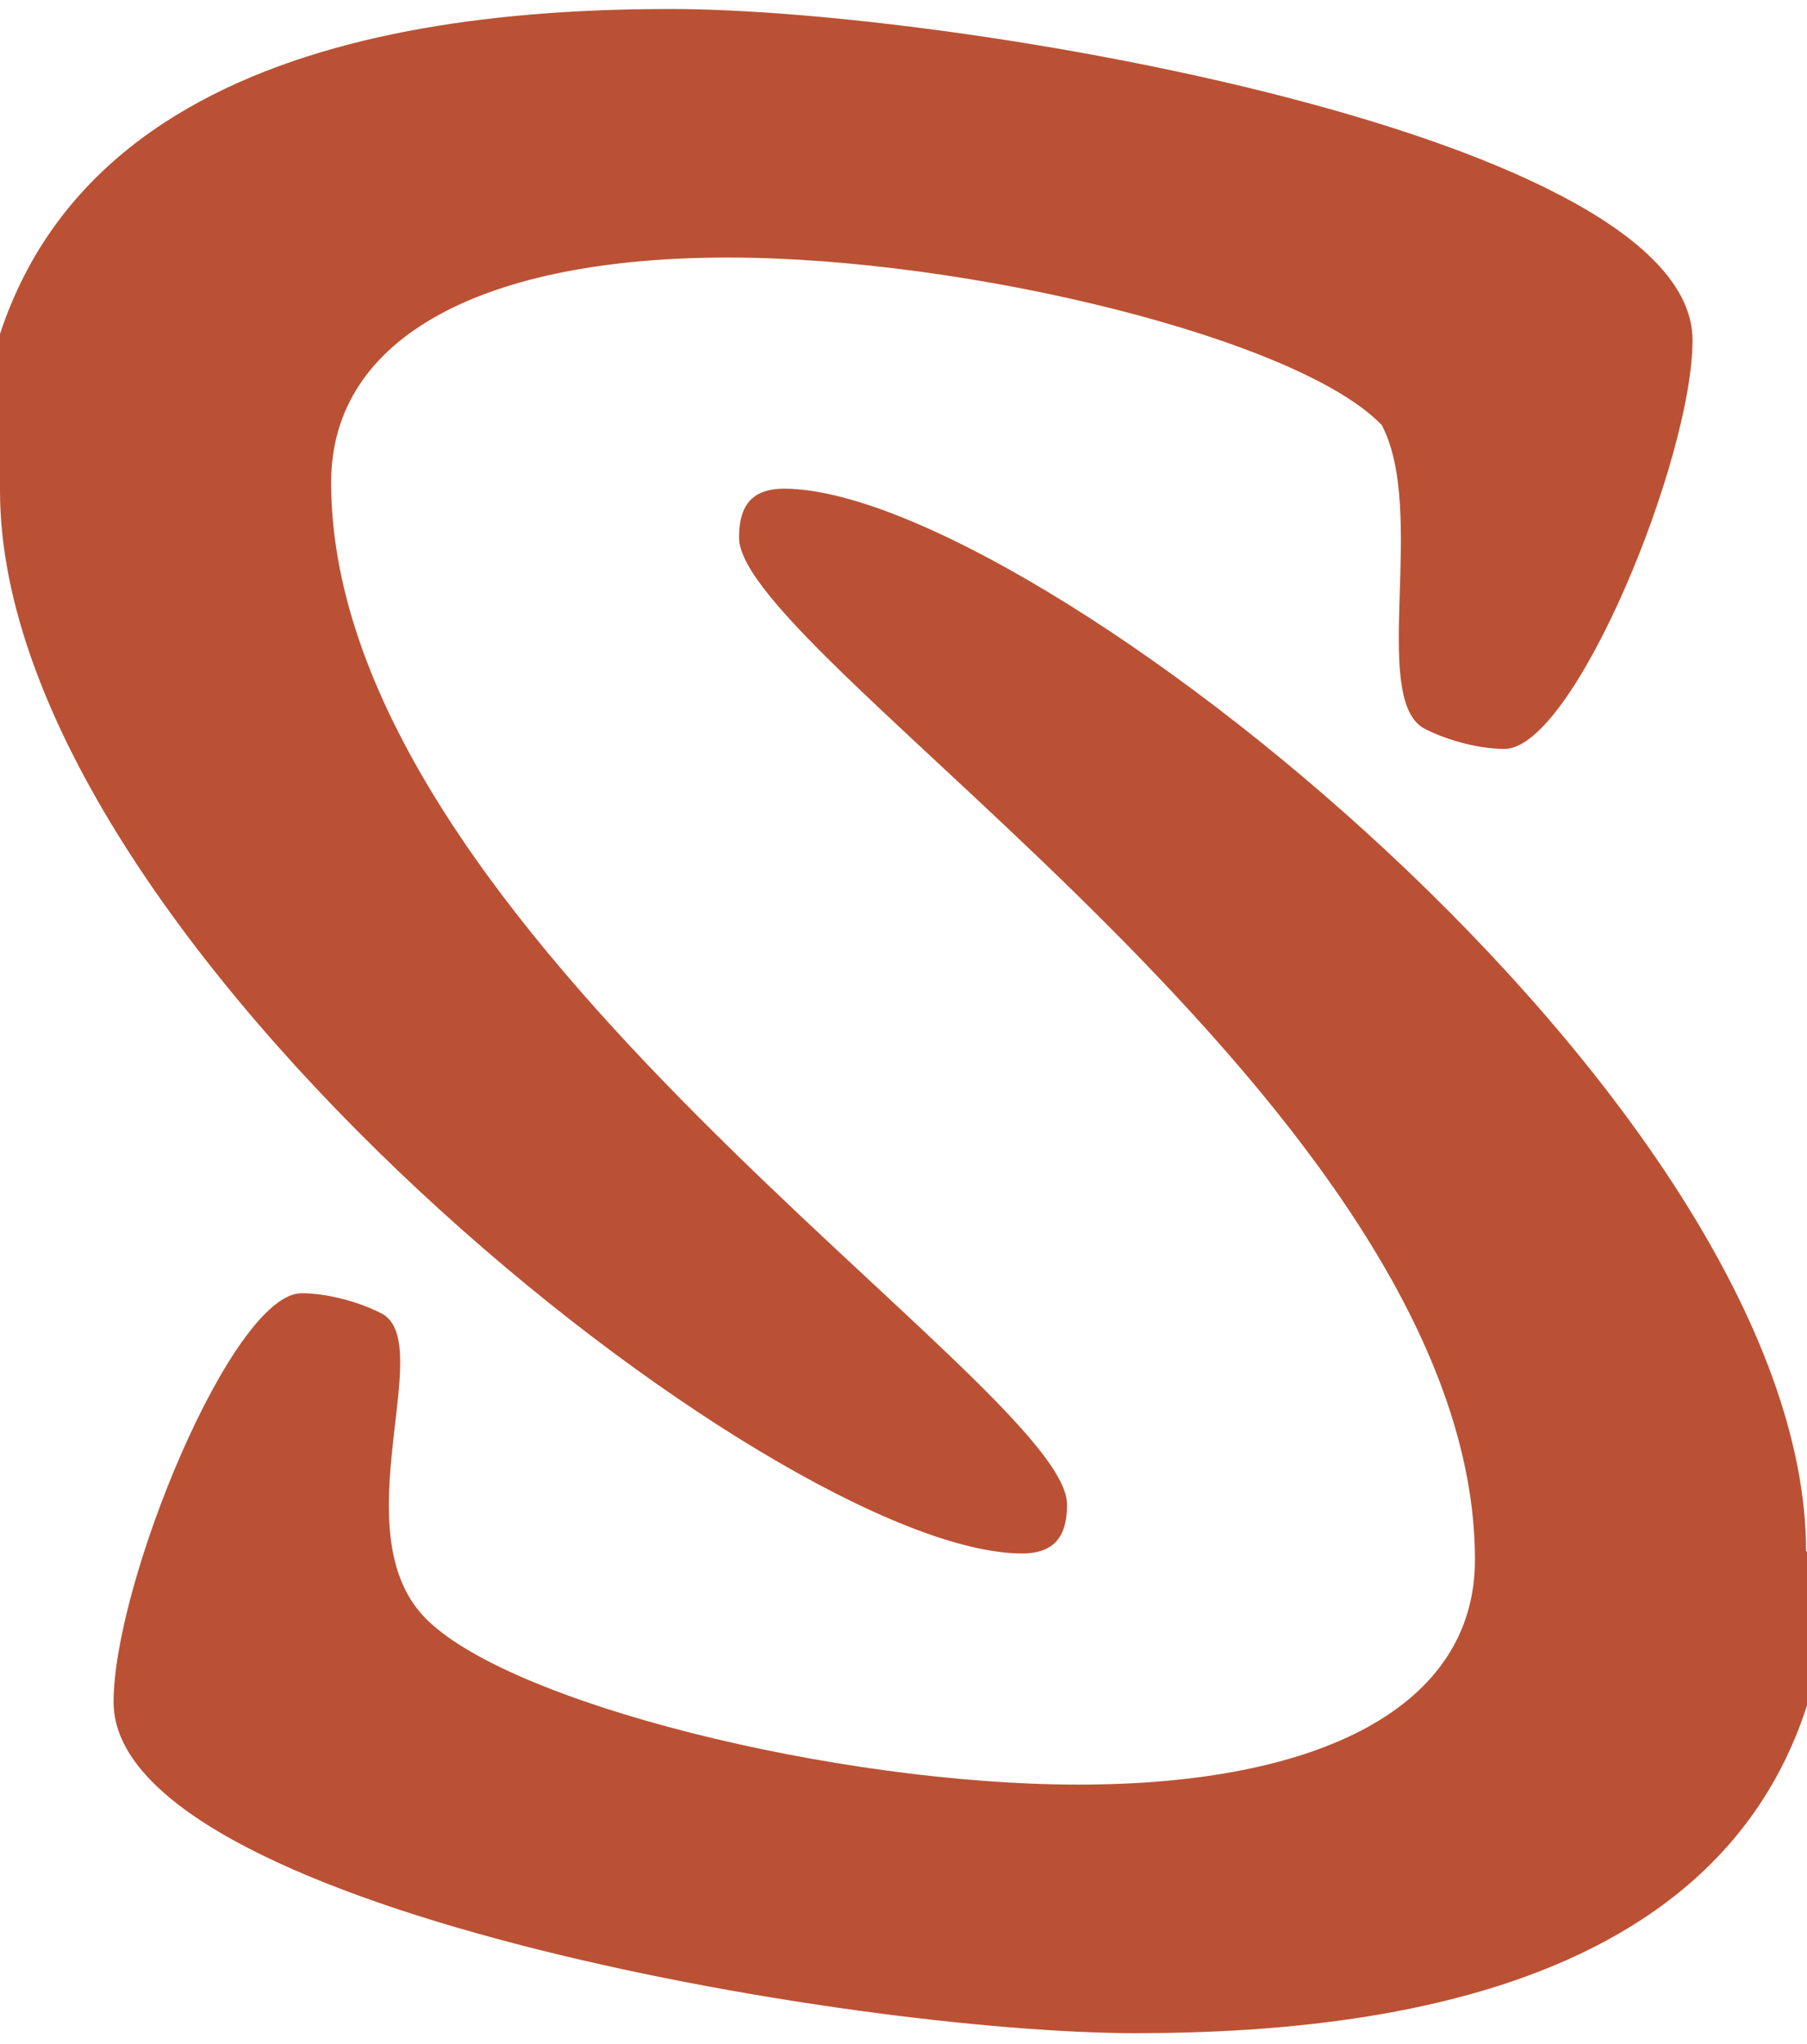 <svg width="442" height="500" version="1.1" viewBox="0 0 442 500" xmlns="http://www.w3.org/2000/svg">
  <g fill="#bb5134">
    <path transform="rotate(180 233.39 309.77)" d="m25 2.4e2c0 1.1e2 1.9e2 2.6e2 2.5e2 2.6e2 9 0 11-5.5 11-12 0-29-1.8e2 -1.4e2 -1.8e2 -2.5e2 0-36 38-55 97-55 59 0 1.4e2 20 1.6e2 41s-2.7 66 10 74c4.7 2.6 13 5.2 20 5.2 17 0 46-71 46-1e2 0-50-1.8e2 -81-2.5e2 -81-72 0-1.7e2 16-1.7e2 1.2e2z"/>
    <path d="m0 1.2e2c0 1.1e2 1.9e2 2.6e2 2.5e2 2.6e2 9 0 11-5.5 11-12 0-29-1.8e2 -1.4e2 -1.8e2 -2.5e2 0-36 38-55 97-55 59 0 1.4e2 20 1.6e2 41 11 21-2.7 66 10 74 4.7 2.6 13 5.2 20 5.2 17 0 46-71 46-1e2 0-50-1.8e2 -81-2.5e2 -81-72 0-1.7e2 16-1.7e2 1.2e2z"/>
  </g>
</svg>

